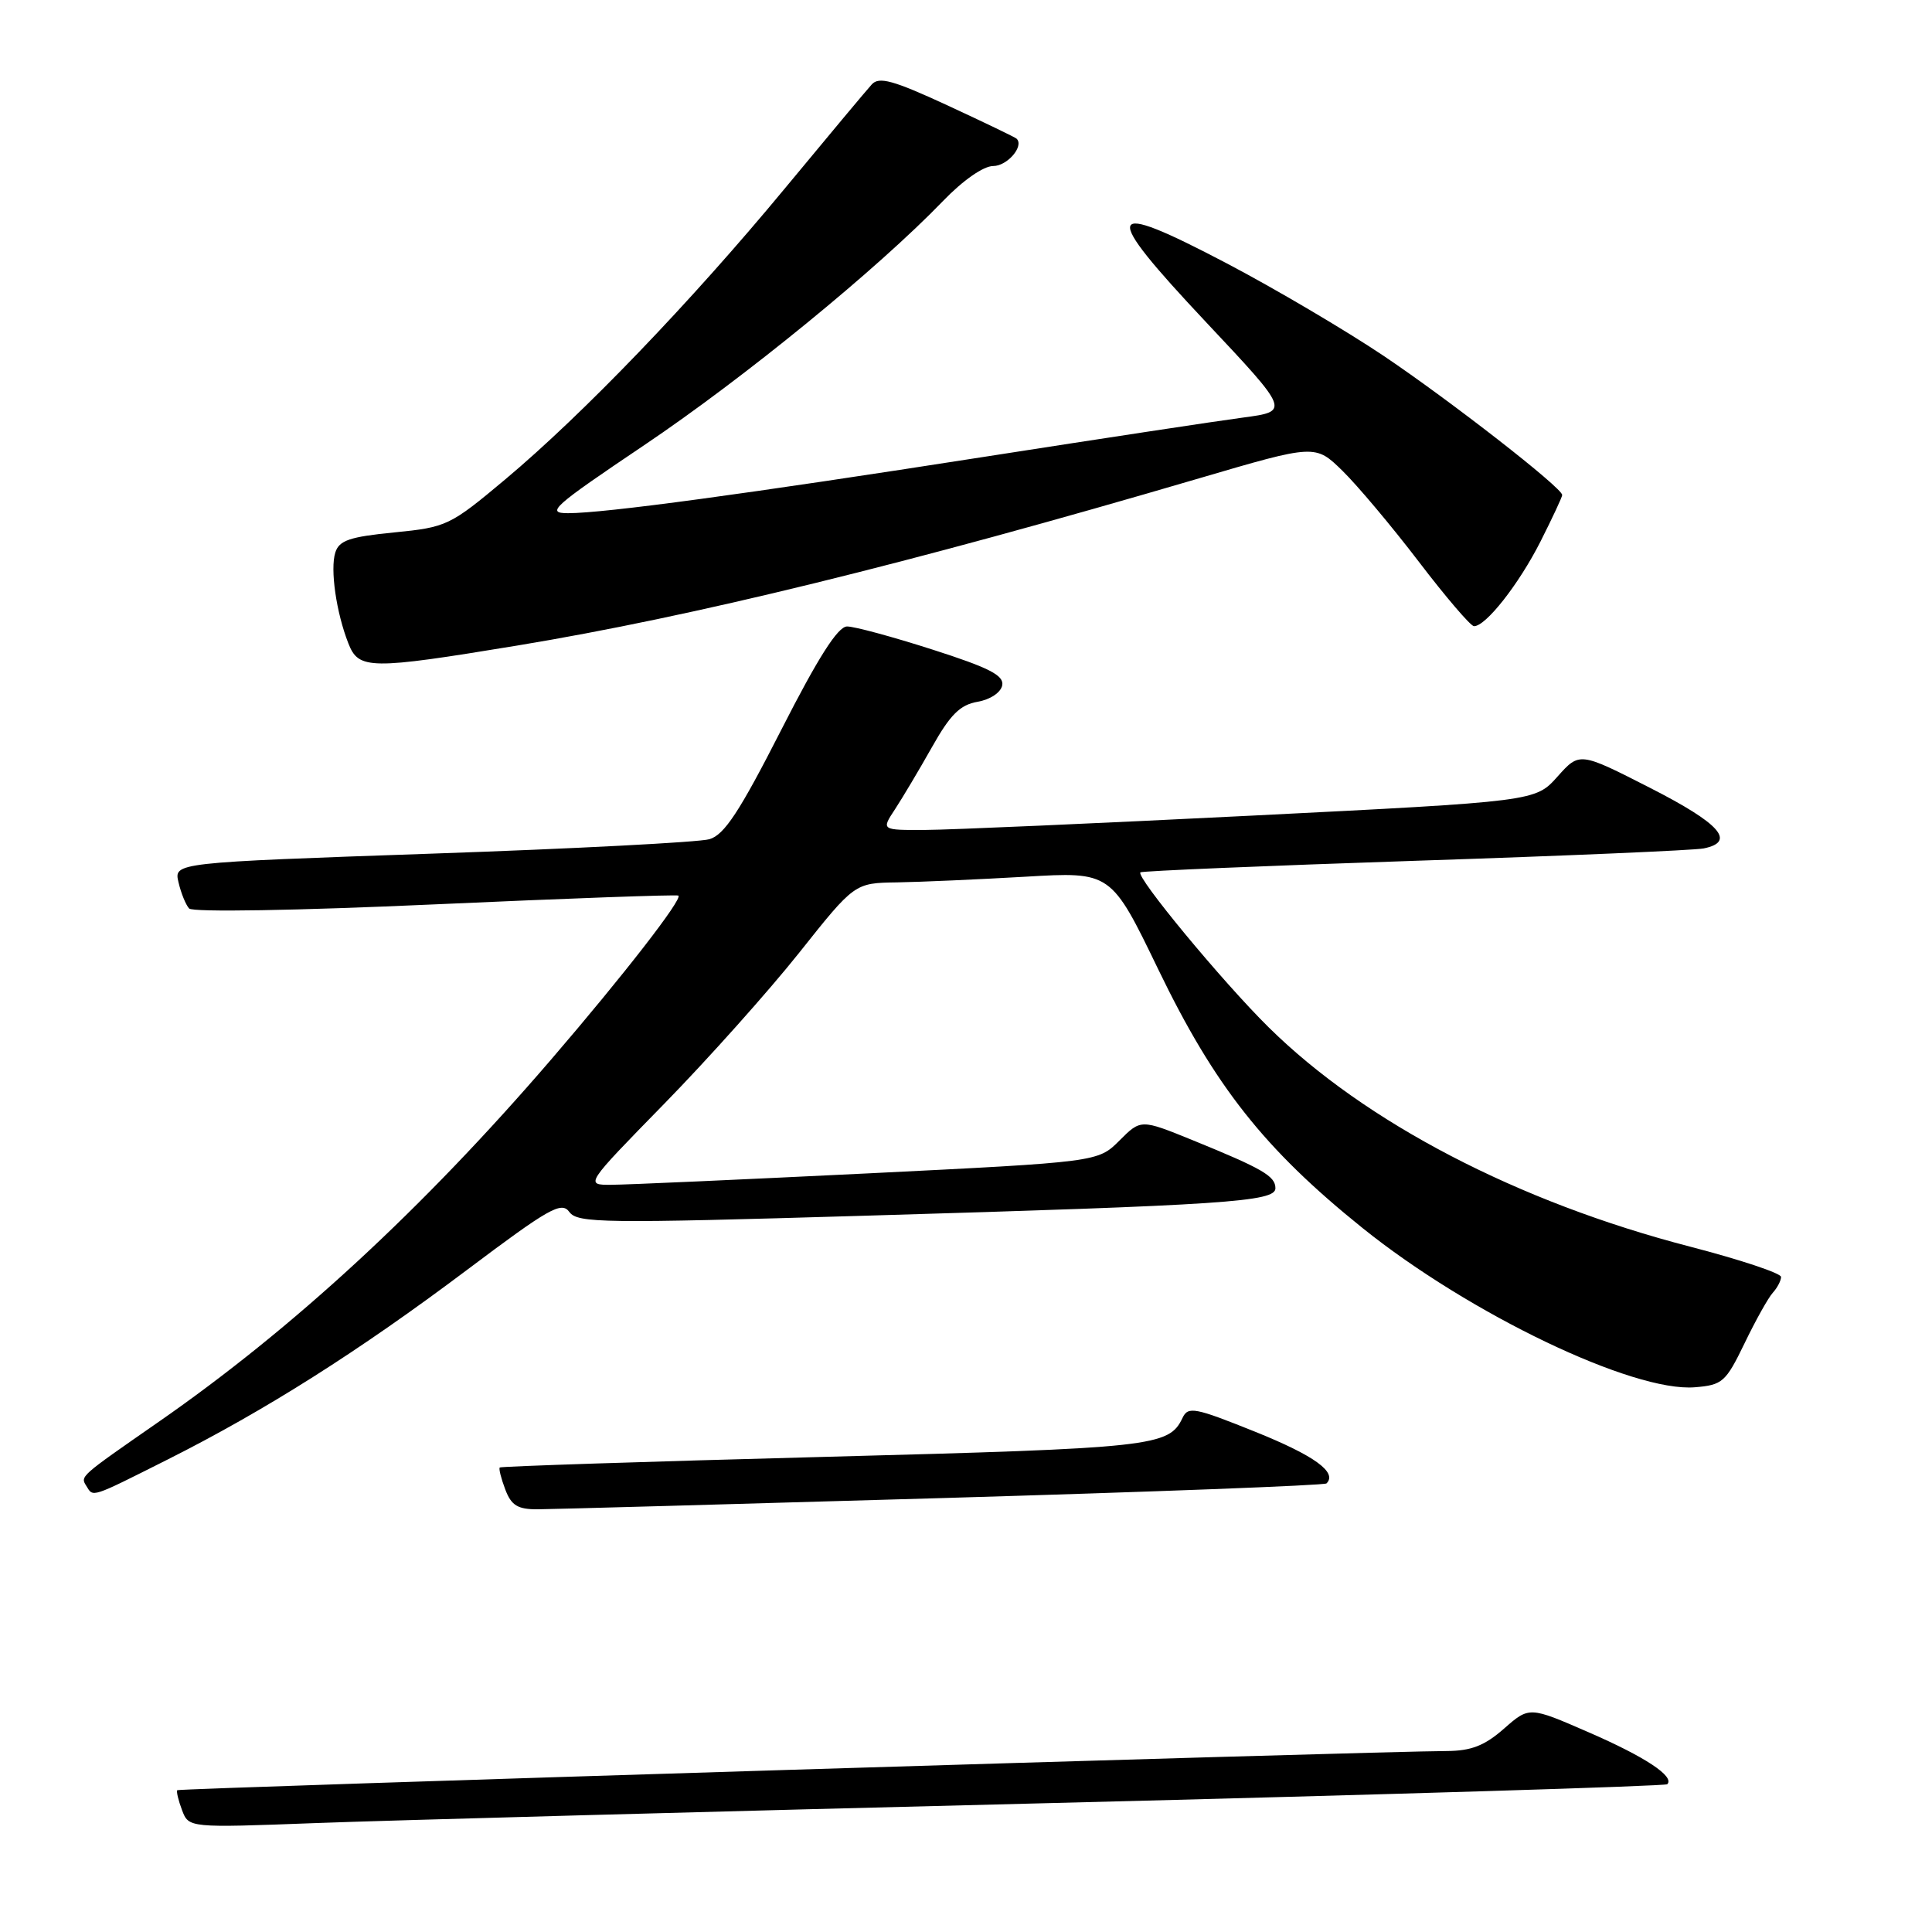 <?xml version="1.0" encoding="UTF-8" standalone="no"?>
<!DOCTYPE svg PUBLIC "-//W3C//DTD SVG 1.1//EN" "http://www.w3.org/Graphics/SVG/1.1/DTD/svg11.dtd" >
<svg xmlns="http://www.w3.org/2000/svg" xmlns:xlink="http://www.w3.org/1999/xlink" version="1.1" viewBox="0 0 256 256">
 <g >
 <path fill="currentColor"
d=" M 139.48 238.91 C 184.01 237.79 220.66 236.67 220.92 236.42 C 221.94 235.40 217.99 232.79 210.51 229.54 C 202.64 226.11 202.64 226.11 199.28 229.06 C 196.72 231.31 194.94 232.00 191.72 232.02 C 182.26 232.05 23.72 236.95 23.49 237.21 C 23.35 237.37 23.63 238.56 24.12 239.85 C 25.01 242.20 25.01 242.20 41.75 241.57 C 50.96 241.22 94.94 240.02 139.48 238.91 Z  M 124.90 198.50 C 152.62 197.69 175.51 196.82 175.77 196.56 C 177.24 195.10 174.18 192.88 166.33 189.72 C 158.30 186.49 157.43 186.32 156.69 187.88 C 154.89 191.67 152.88 191.89 109.34 193.04 C 85.78 193.66 66.37 194.30 66.22 194.45 C 66.07 194.60 66.40 195.91 66.95 197.36 C 67.75 199.48 68.60 200.00 71.23 199.99 C 73.03 199.98 97.18 199.31 124.90 198.50 Z  M 22.16 193.42 C 35.10 186.92 47.58 179.02 61.88 168.27 C 72.76 160.09 74.40 159.16 75.44 160.59 C 76.53 162.08 79.90 162.12 114.57 161.09 C 162.45 159.68 169.00 159.24 169.00 157.45 C 169.00 155.84 167.31 154.86 158.03 151.08 C 151.17 148.29 151.17 148.29 148.33 151.13 C 145.49 153.97 145.49 153.97 115.00 155.48 C 98.22 156.30 82.92 156.99 81.00 156.99 C 77.50 157.01 77.50 157.01 88.02 146.25 C 93.80 140.34 101.84 131.34 105.89 126.25 C 113.24 117.00 113.24 117.00 118.87 116.92 C 121.97 116.87 129.61 116.53 135.86 116.17 C 147.22 115.50 147.22 115.50 153.50 128.50 C 160.96 143.93 167.54 152.26 180.53 162.71 C 194.71 174.11 216.37 184.49 224.58 183.82 C 228.24 183.52 228.67 183.14 231.16 178.00 C 232.62 174.97 234.30 171.96 234.91 171.29 C 235.51 170.63 236.00 169.68 236.00 169.20 C 236.00 168.71 230.58 166.91 223.96 165.19 C 201.16 159.29 180.86 148.73 168.08 136.10 C 162.00 130.10 150.47 116.17 151.11 115.59 C 151.33 115.41 167.70 114.72 187.50 114.06 C 207.30 113.41 224.51 112.67 225.75 112.42 C 230.07 111.54 227.93 109.13 218.65 104.40 C 209.30 99.63 209.30 99.63 206.37 102.91 C 203.44 106.19 203.44 106.19 165.97 108.07 C 145.36 109.10 125.86 109.96 122.63 109.97 C 116.77 110.00 116.77 110.00 118.58 107.25 C 119.57 105.74 121.78 102.03 123.49 99.00 C 125.91 94.69 127.22 93.39 129.53 92.99 C 131.21 92.70 132.61 91.77 132.80 90.81 C 133.05 89.49 131.07 88.48 123.55 86.07 C 118.28 84.38 113.19 83.00 112.24 83.01 C 111.02 83.02 108.42 87.09 103.50 96.75 C 97.99 107.56 95.97 110.63 94.00 111.20 C 92.62 111.60 76.10 112.46 57.27 113.11 C 23.04 114.30 23.04 114.30 23.65 116.90 C 23.98 118.33 24.62 119.90 25.06 120.38 C 25.53 120.89 39.30 120.66 57.68 119.83 C 75.18 119.04 89.68 118.52 89.89 118.67 C 90.49 119.10 82.61 129.25 73.02 140.40 C 56.00 160.19 38.85 176.02 21.00 188.42 C 10.48 195.73 10.63 195.59 11.45 196.91 C 12.37 198.41 11.97 198.54 22.16 193.42 Z  M 68.53 85.54 C 91.79 81.70 120.28 74.72 158.89 63.38 C 174.28 58.86 174.28 58.86 177.89 62.39 C 179.87 64.33 184.43 69.75 188.00 74.43 C 191.57 79.11 194.86 82.95 195.30 82.97 C 196.84 83.03 201.24 77.44 204.11 71.78 C 205.70 68.63 207.00 65.85 207.00 65.59 C 207.00 64.64 192.19 53.11 183.35 47.16 C 178.31 43.78 168.94 38.25 162.52 34.88 C 146.21 26.32 145.73 27.71 159.81 42.69 C 170.91 54.50 170.91 54.50 164.71 55.33 C 161.29 55.78 145.90 58.12 130.50 60.52 C 98.79 65.47 80.12 68.00 75.27 68.00 C 72.27 68.00 73.22 67.16 85.37 58.98 C 98.62 50.06 116.28 35.63 124.96 26.63 C 127.59 23.90 130.31 22.00 131.60 22.00 C 133.47 22.00 135.72 19.38 134.71 18.38 C 134.53 18.20 130.40 16.21 125.54 13.96 C 118.33 10.63 116.47 10.12 115.51 11.19 C 114.85 11.91 109.66 18.12 103.97 25.00 C 91.53 40.03 77.22 54.91 66.95 63.52 C 59.62 69.66 59.19 69.86 52.23 70.55 C 46.34 71.13 44.94 71.60 44.43 73.21 C 43.73 75.43 44.55 81.15 46.16 85.25 C 47.53 88.74 48.96 88.76 68.53 85.54 Z "/>
</g>
</svg>